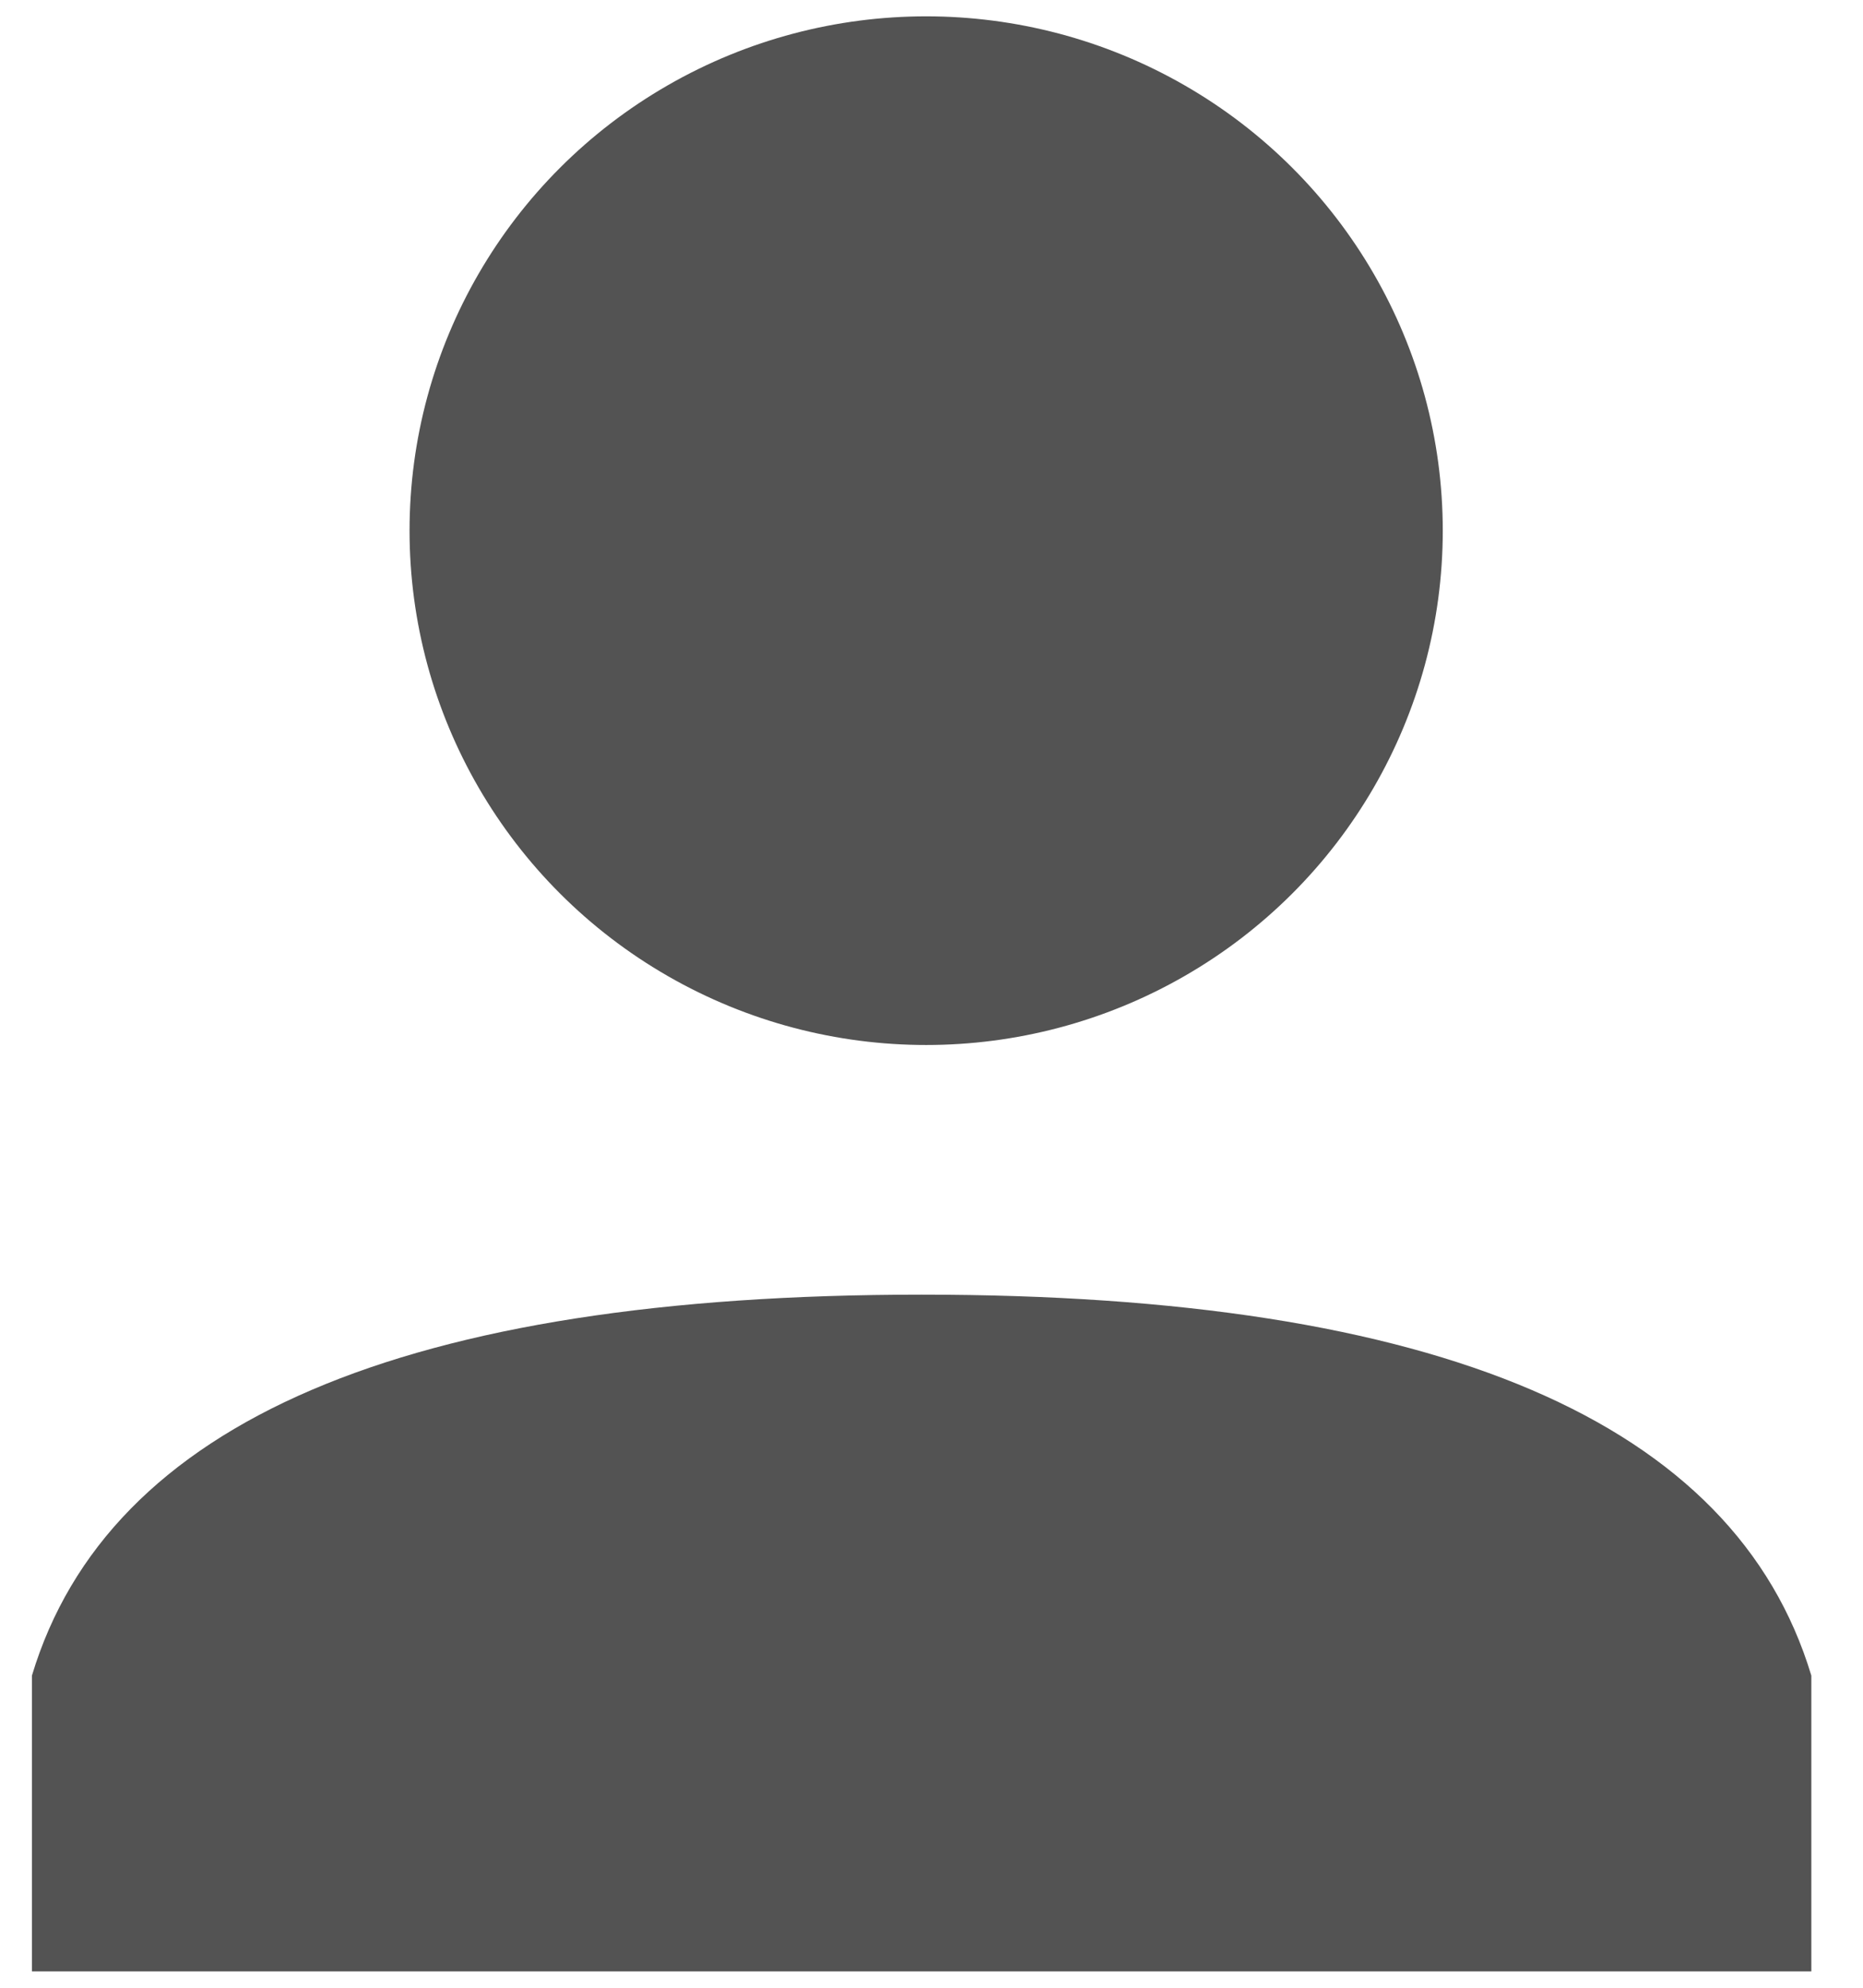 <?xml version="1.0" encoding="UTF-8"?>
<svg width="30px" height="32px" viewBox="0 0 30 32" version="1.1" xmlns="http://www.w3.org/2000/svg" xmlns:xlink="http://www.w3.org/1999/xlink">
    <!-- Generator: Sketch 50.2 (55047) - http://www.bohemiancoding.com/sketch -->
    <title>Person</title>
    <desc>Created with Sketch.</desc>
    <defs>
        <ellipse id="path-1" cx="14.4" cy="8.28" rx="8.319" ry="8.28"></ellipse>
    </defs>
    <g id="WorkPlace" stroke="none" stroke-width="1" fill="none" fill-rule="evenodd">
        <g id="Work-Place-Condition-1-|-Start-Page" transform="translate(-1307, -57)">
            <g id="Person" transform="translate(1299, 50)">
                <g transform="translate(8.514, 7.263)">
                    <path d="M0,31.474 L0,26.712 C1.232,22.623 6.008,20.579 14.327,20.579 C22.646,20.579 27.422,22.623 28.654,26.712 L28.654,31.474 C25.368,31.474 20.592,31.474 14.327,31.474 C8.062,31.474 3.286,31.474 0,31.474 Z" id="Path-2" fill="#535353"></path>
                    <mask id="mask-2" fill="white">
                        <use xlink:href="#path-1"></use>
                    </mask>
                    <use id="Oval" fill="#535353" xlink:href="#path-1"></use>
                </g>
            </g>
        </g>
    </g>
</svg>
